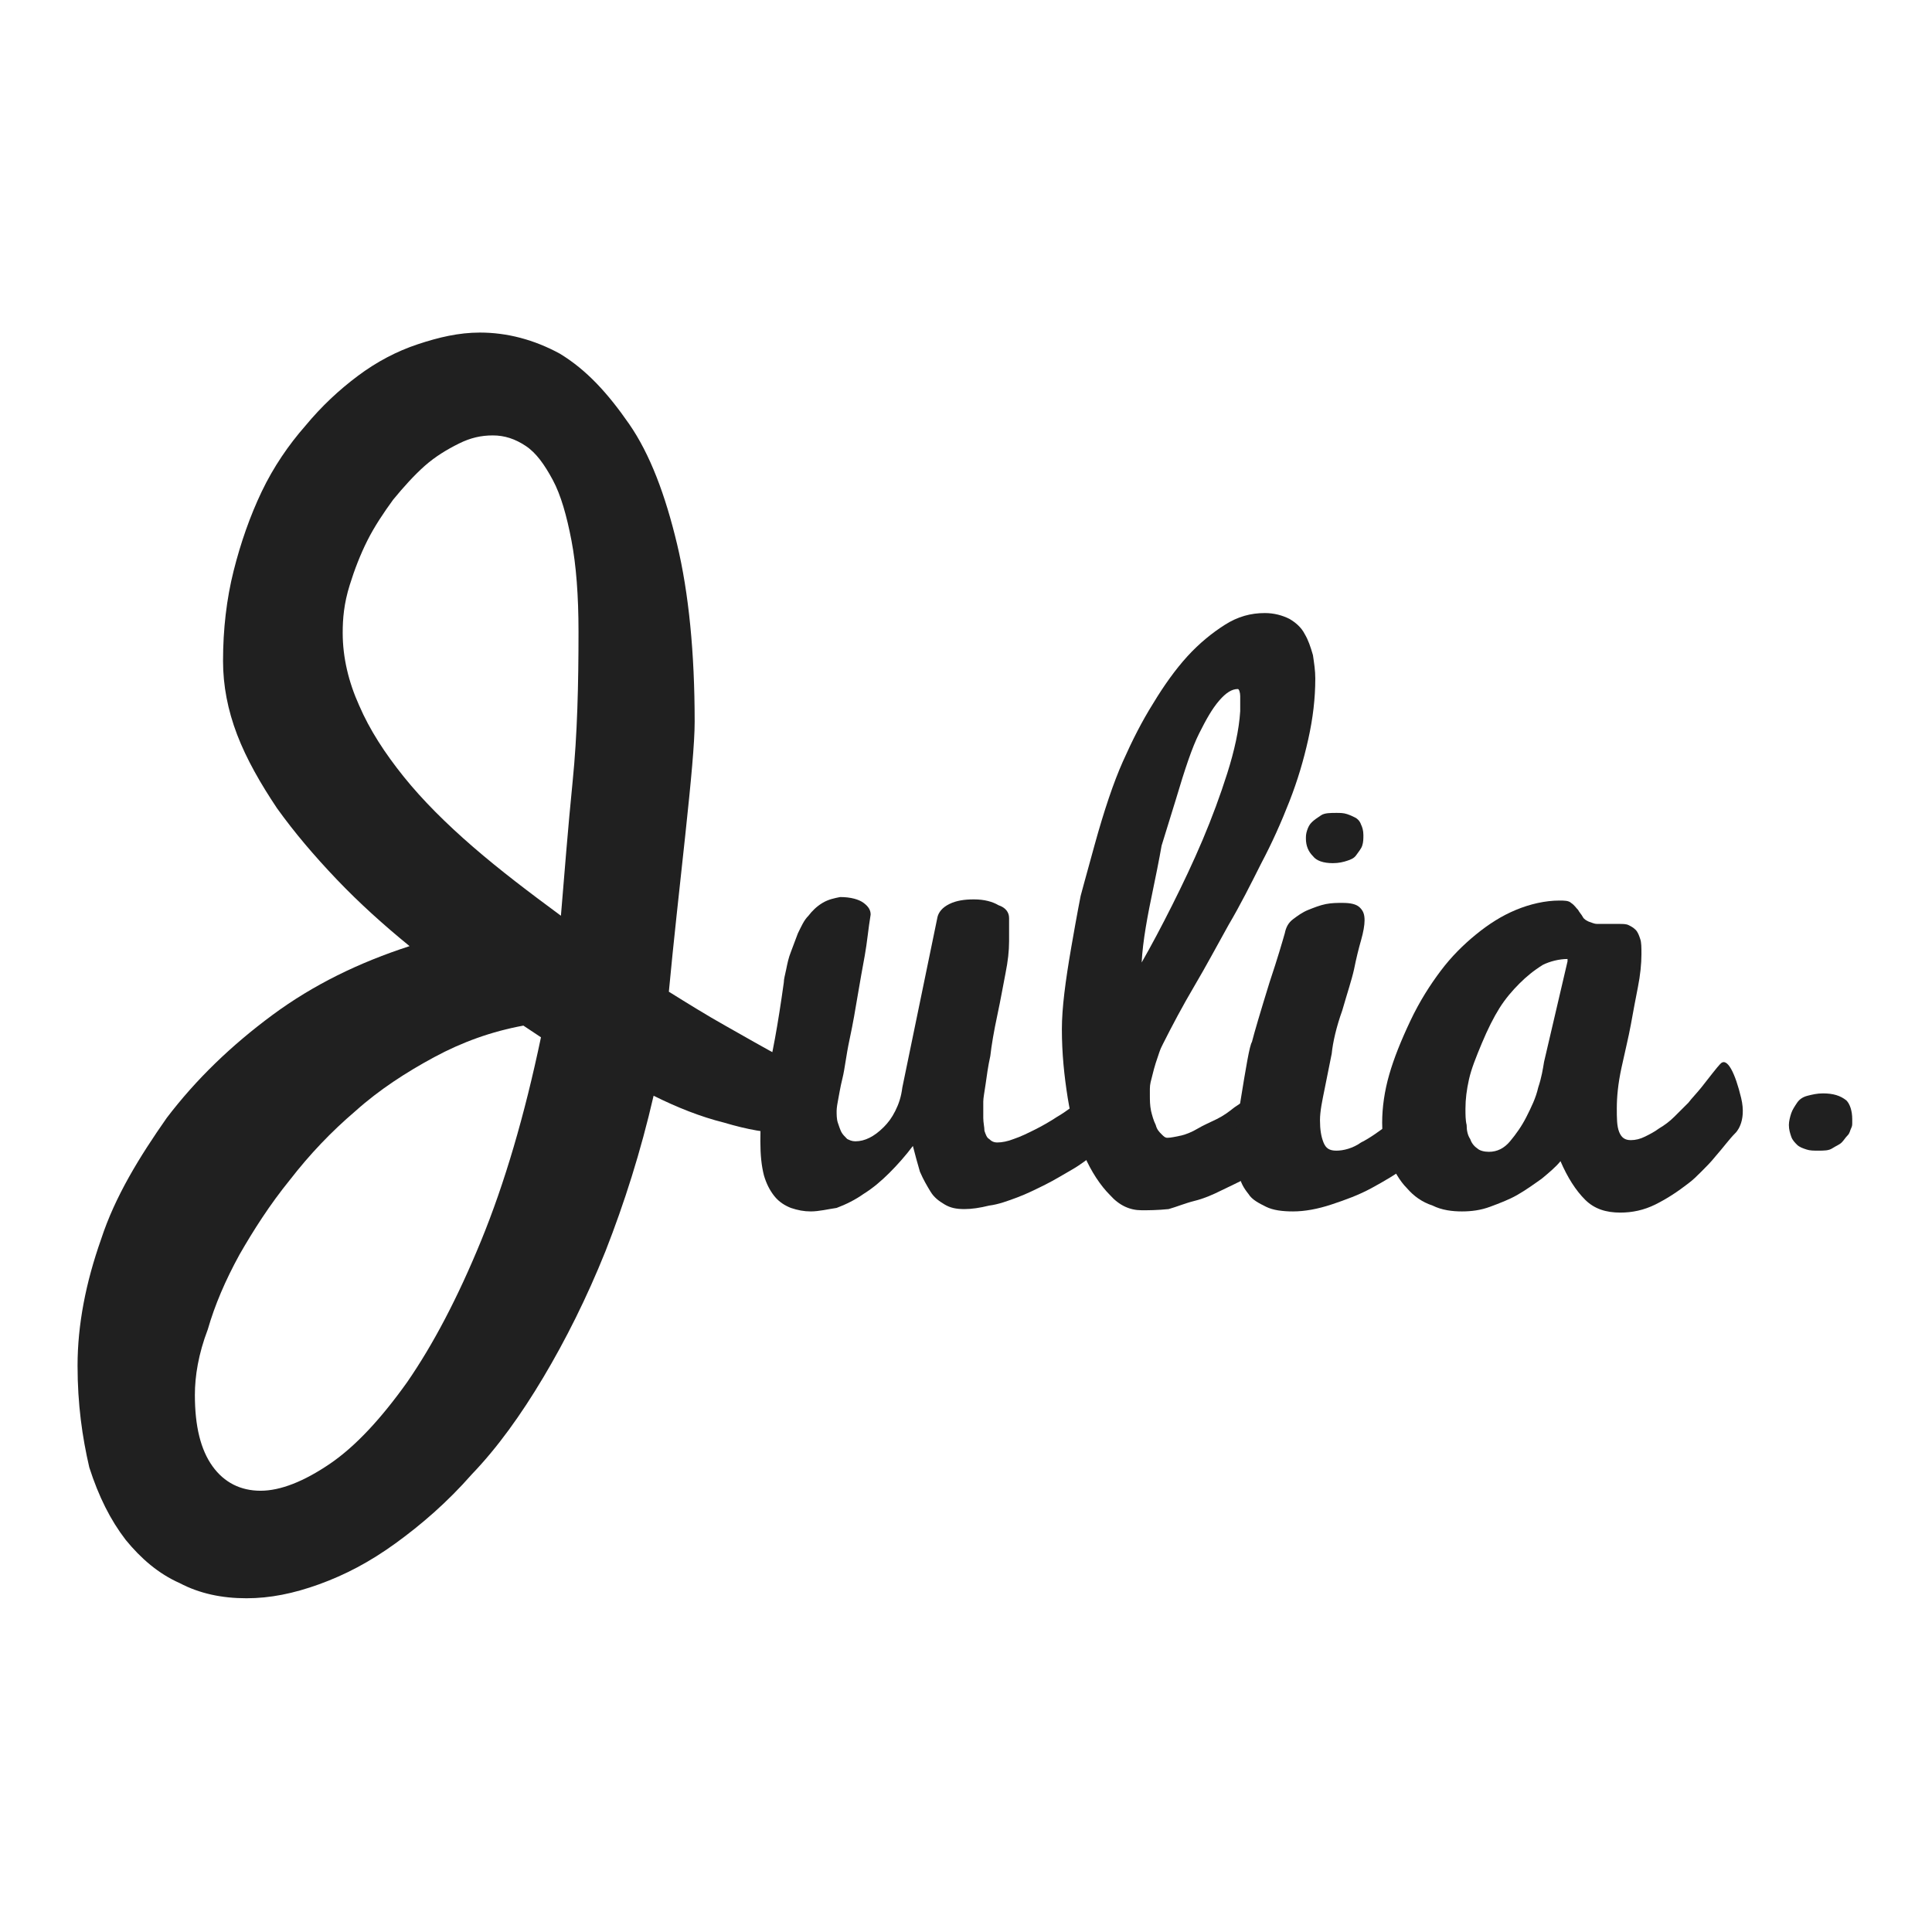 <?xml version="1.0" encoding="UTF-8"?>
<svg width="500px" height="500px" viewBox="0 0 500 500" version="1.1" xmlns="http://www.w3.org/2000/svg" xmlns:xlink="http://www.w3.org/1999/xlink">
    <!-- Generator: Sketch 43.2 (39069) - http://www.bohemiancoding.com/sketch -->
    <title>Slice</title>
    <desc>Created with Sketch.</desc>
    <defs></defs>
    <g id="Page-1" stroke="none" stroke-width="1" fill="none" fill-rule="evenodd">
        <g id="julialogo" transform="translate(20, 86)">
            <path d="M0.071,267.44 C0.071,256.854 2.196,245.966 6.143,234.775 C9.787,223.584 16.163,213.3 23.146,203.319 C30.737,193.338 39.846,184.567 50.473,176.703 C61.1,168.839 72.941,163.093 85.997,158.858 C79.317,153.414 72.941,147.667 67.172,141.618 C61.403,135.569 56.242,129.52 51.687,123.168 C47.437,116.817 43.793,110.465 41.364,104.114 C38.935,97.762 37.721,91.41 37.721,85.059 C37.721,76.892 38.631,69.029 40.453,61.77 C42.275,54.511 44.704,47.554 47.74,41.203 C50.776,34.851 54.724,29.104 58.974,24.265 C63.225,19.123 67.78,14.889 72.638,11.259 C77.496,7.63 82.657,4.908 88.123,3.093 C93.588,1.278 98.749,0.068 104.215,0.068 C111.198,0.068 118.182,1.883 124.861,5.513 C131.845,9.747 137.31,15.796 142.775,23.66 C148.241,31.524 152.188,42.11 155.224,54.813 C158.26,67.516 159.778,82.942 159.778,100.787 C159.778,106.231 158.867,115.909 157.349,130.125 C155.831,144.34 154.313,157.648 153.099,170.654 C157.957,173.679 162.815,176.703 167.673,179.425 C172.531,182.147 177.692,185.172 182.854,187.894 C183.765,188.499 185.283,189.406 186.801,190.011 C188.319,190.919 189.837,191.826 191.355,192.733 C192.874,193.641 194.088,194.851 194.999,195.758 C195.91,196.665 196.517,197.573 196.517,198.48 C196.517,199.387 196.213,199.992 195.606,200.9 C194.999,201.505 194.088,202.412 193.177,203.017 C192.266,203.622 191.355,204.227 190.445,204.832 C189.534,205.437 188.926,205.739 188.319,206.041 C187.105,206.646 185.283,207.251 183.158,207.251 C178.603,207.251 173.441,206.344 167.369,204.529 C161.296,203.017 155.224,200.597 149.151,197.573 C145.811,212.091 141.561,225.399 136.703,237.799 C131.845,249.898 126.379,260.786 120.611,270.465 C114.842,280.143 108.769,288.612 102.089,295.569 C95.713,302.828 89.033,308.574 82.354,313.414 C75.674,318.253 69.298,321.58 62.618,324 C55.938,326.419 49.866,327.629 43.793,327.629 C37.417,327.629 31.648,326.419 26.486,323.697 C21.021,321.278 16.467,317.346 12.52,312.506 C8.572,307.365 5.536,301.315 3.107,293.754 C1.285,285.89 0.071,277.421 0.071,267.44 Z M30.434,275.002 C30.434,283.168 31.952,289.217 34.988,293.452 C38.024,297.686 42.275,299.803 47.437,299.803 C52.598,299.803 58.671,297.383 65.351,292.847 C72.03,288.31 78.71,281.051 85.39,271.675 C92.07,261.996 98.446,249.898 104.518,235.077 C110.591,220.257 115.752,202.714 120.003,182.45 L115.449,179.425 C107.251,180.938 99.66,183.66 92.373,187.592 C85.086,191.524 78.103,196.06 72.03,201.505 C65.654,206.949 60.189,212.696 55.027,219.35 C49.866,225.701 45.615,232.355 41.971,238.707 C38.328,245.361 35.595,251.712 33.773,258.064 C31.344,264.416 30.434,270.162 30.434,275.002 Z M68.69,77.8 C68.69,84.151 70.209,90.503 72.941,96.552 C75.674,102.904 79.621,108.953 84.479,115.002 C89.337,121.051 95.41,127.1 102.393,133.149 C109.376,139.199 116.967,144.945 125.165,150.994 C126.076,140.106 126.987,128.31 128.201,116.212 C129.416,104.114 129.719,91.108 129.719,77.497 C129.719,68.121 129.112,60.257 127.898,53.906 C126.683,47.554 125.165,42.11 123.04,38.178 C120.914,34.246 118.789,31.221 116.056,29.407 C113.323,27.592 110.591,26.685 107.555,26.685 C104.518,26.685 101.786,27.29 98.749,28.802 C95.713,30.314 92.677,32.129 89.944,34.548 C87.212,36.968 84.479,39.993 81.746,43.32 C79.317,46.647 76.888,50.276 75.067,53.906 C73.245,57.535 71.727,61.467 70.512,65.399 C68.994,70.238 68.69,74.17 68.69,77.8 Z" id="Shape" fill="#202020" fill-rule="nonzero"></path>
            <path d="M241.15,151.599 L241.15,157.648 C241.15,160.068 240.847,162.79 240.239,165.815 C239.632,168.839 239.025,172.469 238.114,176.703 C237.203,180.938 236.596,184.567 236.292,187.289 C235.685,190.011 235.381,192.431 235.078,194.548 C234.774,196.665 234.47,198.178 234.47,199.085 L234.47,203.319 C234.47,204.529 234.774,205.739 234.774,206.646 C235.078,207.554 235.381,208.461 235.988,208.764 C236.596,209.369 237.203,209.671 238.114,209.671 C239.328,209.671 240.847,209.369 242.365,208.764 C244.186,208.159 246.008,207.251 247.83,206.344 C249.652,205.437 251.777,204.227 253.599,203.017 C255.724,201.807 257.546,200.295 259.368,199.085 C261.189,197.573 262.708,196.363 264.226,194.851 C265.744,193.338 266.958,192.128 267.869,190.919 L267.869,195.758 L267.869,199.992 L267.869,204.227 L267.869,209.066 C266.655,210.276 265.137,211.486 263.315,212.696 C261.493,213.905 259.671,215.418 257.546,216.627 C255.421,217.837 252.992,219.35 250.563,220.559 C248.134,221.769 245.705,222.979 243.276,223.886 C240.847,224.794 238.418,225.701 235.988,226.004 C233.559,226.609 231.434,226.911 229.612,226.911 C227.487,226.911 225.969,226.609 224.451,225.701 C222.933,224.794 221.718,223.886 220.807,222.374 C219.896,220.862 218.985,219.35 218.075,217.232 C217.467,215.115 216.86,212.998 216.253,210.578 C214.431,212.998 212.306,215.418 210.18,217.535 C208.055,219.652 205.929,221.467 203.5,222.979 C201.375,224.491 198.946,225.701 196.517,226.609 C194.392,226.911 191.963,227.516 189.837,227.516 C188.016,227.516 186.497,227.213 184.676,226.609 C183.158,226.004 181.639,225.096 180.425,223.584 C179.21,222.072 178.3,220.257 177.692,218.14 C177.085,215.72 176.781,212.998 176.781,209.369 C176.781,202.412 177.389,196.968 178.3,193.036 C179.818,187.592 181.336,179.123 182.854,168.234 C182.854,167.327 183.158,166.42 183.461,164.907 C183.765,163.395 184.068,161.883 184.676,160.371 C185.283,158.858 185.89,157.043 186.497,155.531 C187.408,153.716 188.016,152.204 189.23,150.994 C190.141,149.785 191.355,148.575 192.874,147.667 C194.392,146.76 195.91,146.458 197.428,146.155 C200.161,146.155 202.286,146.76 203.5,147.667 C204.715,148.575 205.322,149.482 205.322,150.692 C204.715,154.321 204.411,157.951 203.804,161.278 C203.197,164.605 202.59,167.932 201.982,171.561 C201.375,175.191 200.768,178.82 199.857,183.055 C198.946,187.289 198.642,190.616 198.035,193.036 C197.428,195.456 197.124,197.573 196.821,199.085 C196.517,200.597 196.517,201.505 196.517,201.505 C196.517,202.412 196.517,203.622 196.821,204.529 C197.124,205.437 197.428,206.344 197.732,206.949 C198.035,207.554 198.642,208.159 199.25,208.764 C199.857,209.066 200.464,209.369 201.375,209.369 C202.59,209.369 203.804,209.066 205.019,208.461 C206.233,207.856 207.448,206.949 208.662,205.739 C209.877,204.529 210.788,203.319 211.698,201.505 C212.609,199.69 213.217,197.875 213.52,195.456 L222.629,151.297 C222.933,150.087 223.843,148.877 225.665,147.97 C227.487,147.062 229.612,146.76 232.041,146.76 C234.774,146.76 236.899,147.365 238.418,148.272 C240.239,148.877 241.15,150.087 241.15,151.599 Z" id="Shape" fill="#202020" fill-rule="nonzero"></path>
            <path d="M275.46,227.213 C272.424,227.213 269.691,226.004 267.262,223.282 C264.833,220.862 262.404,217.232 260.582,212.998 C258.76,208.764 257.242,203.924 256.331,198.178 C255.421,192.431 254.813,186.684 254.813,180.333 C254.813,174.888 255.724,167.932 257.242,159.161 C258.76,150.389 259.671,145.853 259.671,145.853 C259.671,145.853 260.886,141.316 263.315,132.544 C265.744,123.773 268.173,116.514 270.602,111.07 C273.031,105.626 275.46,100.787 278.496,95.947 C281.229,91.41 284.265,87.176 287.301,83.849 C290.338,80.522 293.677,77.8 297.017,75.683 C300.357,73.565 303.697,72.658 307.341,72.658 C309.77,72.658 311.895,73.263 313.717,74.17 C315.235,75.078 316.753,76.288 317.664,78.102 C318.575,79.615 319.182,81.429 319.789,83.546 C320.093,85.664 320.397,87.478 320.397,89.596 C320.397,94.737 319.789,99.879 318.575,105.323 C317.36,110.768 315.842,115.909 313.717,121.354 C311.591,126.798 309.162,132.242 306.43,137.384 C303.697,142.828 300.965,148.272 297.928,153.414 C294.892,158.858 292.159,164 289.123,169.142 C286.087,174.284 283.354,179.425 280.925,184.265 C280.622,184.87 280.318,185.474 280.014,186.382 C279.711,187.289 279.407,188.197 279.103,189.104 C278.8,190.011 278.496,191.221 278.193,192.431 C277.889,193.641 277.585,194.548 277.585,195.758 L277.585,197.27 C277.585,198.783 277.585,199.992 277.889,201.505 C278.193,202.714 278.496,203.924 279.103,205.134 C279.407,206.344 280.014,206.949 280.622,207.554 C281.229,208.159 281.532,208.461 282.14,208.461 C283.051,208.461 284.265,208.159 285.783,207.856 C286.998,207.554 288.516,206.949 290.034,206.041 C291.552,205.134 293.07,204.529 294.892,203.622 C296.714,202.714 297.928,201.807 299.446,200.597 C303.09,198.178 306.733,195.758 310.377,192.733 L317.664,209.973 C312.806,213.3 307.644,216.325 302.786,218.745 C300.661,219.955 298.535,220.862 296.106,222.072 C293.677,223.282 291.552,224.189 289.123,224.794 C286.694,225.399 284.569,226.306 282.443,226.911 C279.407,227.213 277.282,227.213 275.46,227.213 Z M275.46,163.093 C277.889,158.858 280.622,153.716 283.354,148.272 C286.087,142.828 288.819,137.081 291.248,131.335 C293.677,125.588 295.803,119.841 297.625,114.095 C299.446,108.348 300.661,102.904 300.965,98.064 L300.965,94.132 C300.965,93.225 300.661,92.318 300.357,92.318 C298.839,92.318 297.321,93.225 295.499,95.342 C293.677,97.459 292.159,100.182 290.338,103.811 C288.516,107.441 286.694,112.885 284.265,121.051 C281.836,128.915 280.622,132.847 280.622,132.847 C280.622,132.847 280.014,136.476 278.496,143.735 C276.978,150.994 275.764,157.346 275.46,163.093 Z" id="Shape" fill="#202020" fill-rule="nonzero"></path>
            <path d="M351.67,209.973 C349.848,211.788 347.419,213.603 344.383,215.72 C341.347,217.837 338.311,219.652 334.971,221.467 C331.631,223.282 328.291,224.491 324.647,225.701 C321.004,226.911 317.664,227.516 314.628,227.516 C311.895,227.516 309.466,227.213 307.644,226.306 C305.823,225.399 304.001,224.491 303.09,222.979 C301.875,221.467 300.965,219.955 300.661,217.837 C300.054,215.72 299.75,213.603 299.75,211.183 C299.75,207.856 300.054,203.924 300.965,199.387 C302.483,190.011 303.394,184.567 304.001,183.66 C304.608,181.24 306.126,176.098 308.555,168.234 C310.681,161.883 311.895,157.648 312.502,155.531 C312.806,154.019 313.413,152.809 314.628,151.902 C315.842,150.994 317.057,150.087 318.575,149.482 C320.093,148.877 321.611,148.272 323.129,147.97 C324.647,147.667 326.165,147.667 327.38,147.667 C329.505,147.667 331.024,147.97 331.934,148.877 C332.845,149.785 333.149,150.692 333.149,152.204 C333.149,153.414 332.845,155.229 332.238,157.346 C331.631,159.463 331.024,161.883 330.416,164.907 C329.809,167.629 328.594,171.259 327.38,175.493 C325.862,179.728 324.951,183.66 324.647,186.684 C324.04,189.709 323.433,192.733 322.826,195.758 C322.218,198.783 321.611,201.505 321.611,203.924 C321.611,206.344 321.915,208.159 322.522,209.671 C323.129,211.183 324.04,211.788 325.862,211.788 C327.684,211.788 330.113,211.183 332.238,209.671 C334.667,208.461 337.096,206.646 339.525,204.832 C341.954,203.017 344.383,200.9 346.812,198.783 C349.241,196.665 351.366,194.851 352.885,193.641 L352.885,209.973 C352.885,209.973 351.67,209.973 351.67,209.973 Z M317.968,131.032 C317.968,130.427 317.968,129.822 318.271,128.915 C318.575,128.008 318.878,127.403 319.486,126.798 C320.093,126.193 321.004,125.588 321.915,124.983 C322.826,124.378 324.344,124.378 325.862,124.378 C326.773,124.378 327.684,124.378 328.594,124.681 C329.505,124.983 330.113,125.286 330.72,125.588 C331.327,125.89 331.934,126.495 332.238,127.403 C332.542,128.008 332.845,128.915 332.845,130.125 C332.845,131.032 332.845,131.94 332.542,132.847 C332.238,133.754 331.631,134.359 331.024,135.267 C330.416,136.174 329.505,136.476 328.594,136.779 C327.684,137.081 326.469,137.384 324.951,137.384 C322.522,137.384 320.7,136.779 319.789,135.569 C318.575,134.359 317.968,132.847 317.968,131.032 Z" id="Shape" fill="#202020" fill-rule="nonzero"></path>
            <path d="M459.357,203.622 L459.357,204.529 C459.357,205.134 459.357,205.437 459.054,206.041 C458.75,206.646 458.75,207.251 458.143,207.856 C457.536,208.461 457.232,209.066 456.625,209.671 C456.017,210.276 455.107,210.578 454.196,211.183 C453.285,211.788 452.07,211.788 450.552,211.788 C449.338,211.788 448.427,211.788 447.516,211.486 C446.605,211.183 445.694,210.881 445.087,210.276 C444.48,209.671 443.872,209.066 443.569,208.159 C443.265,207.251 442.961,206.344 442.961,205.134 C442.961,204.227 443.265,203.017 443.569,202.11 C443.872,201.202 444.48,200.295 445.087,199.387 C445.694,198.48 446.605,197.875 447.82,197.573 C449.034,197.27 450.249,196.968 451.767,196.968 C454.499,196.968 456.321,197.573 457.839,198.783 C458.75,199.69 459.357,201.505 459.357,203.622 Z" id="Shape" fill="#202020" fill-rule="nonzero"></path>
            <g id="Group" transform="translate(337.703, 147.028)">
                <path d="M40.382,48.125 C39.471,50.847 38.561,53.267 37.346,55.686 C36.132,58.106 34.613,60.223 33.095,62.038 C31.577,63.853 29.755,64.76 27.63,64.76 C26.415,64.76 25.505,64.458 24.594,63.853 C23.986,63.248 23.379,62.34 22.772,61.433 C22.468,60.223 22.165,59.013 21.861,57.803 C21.557,56.594 21.557,55.384 21.557,54.174 L21.557,54.174 C21.557,55.384 21.557,56.896 21.861,58.106 C21.861,59.618 22.165,60.828 22.772,61.735 C23.076,62.643 23.683,63.55 24.594,64.155 C25.201,64.76 26.415,65.062 27.63,65.062 C29.755,65.062 31.577,64.155 33.095,62.34 C34.613,60.526 36.132,58.408 37.346,55.989 C38.561,53.569 39.775,51.149 40.382,48.125 C41.293,45.705 41.597,43.588 41.9,41.773 L47.973,15.762 L47.973,15.762 L41.9,41.471 C41.597,43.286 40.99,45.403 40.382,48.125 Z" id="Shape"></path>
                <path d="M92.91,51.149 C91.392,44.798 89.266,40.261 87.444,42.378 C86.837,42.983 84.712,45.705 82.586,48.427 C81.372,49.94 80.157,51.149 79.246,52.359 C78.032,53.569 76.817,54.779 75.603,55.989 C74.388,57.199 73.174,58.106 71.656,59.013 C70.441,59.921 69.227,60.526 68.012,61.13 C66.798,61.735 65.583,62.038 64.369,62.038 C62.851,62.038 61.94,61.433 61.333,59.921 C60.725,58.408 60.725,56.291 60.725,53.872 C60.725,50.847 61.029,47.52 61.94,43.286 C62.851,39.051 63.762,35.422 64.369,32.095 C64.976,28.768 65.583,25.441 66.191,22.416 C66.798,19.391 67.101,16.367 67.101,13.947 C67.101,12.132 67.101,10.923 66.798,10.015 C66.494,9.108 66.191,8.201 65.583,7.596 C64.976,6.991 64.369,6.688 63.762,6.386 C63.154,6.083 62.243,6.083 61.333,6.083 L59.511,6.083 L57.689,6.083 L55.564,6.083 C54.956,6.083 54.349,5.781 53.438,5.478 C52.831,5.176 52.224,4.874 51.92,4.269 C51.616,3.664 51.009,3.059 50.706,2.454 C50.098,1.849 49.795,1.244 48.884,0.639 C48.277,0.034 47.062,0.034 45.848,0.034 C42.204,0.034 38.257,0.942 34.613,2.454 C30.97,3.966 27.63,6.083 24.29,8.805 C20.95,11.528 17.914,14.552 15.181,18.182 C12.449,21.811 9.716,26.045 7.287,31.187 C4.858,36.329 3.036,40.866 1.822,45.1 C0.607,49.335 8.52651283e-14,53.569 8.52651283e-14,57.501 C8.52651283e-14,61.13 0.607,64.458 1.822,67.18 C3.036,69.902 4.554,72.624 6.376,74.439 C8.198,76.556 10.323,78.068 13.056,78.975 C15.485,80.185 18.218,80.488 20.647,80.488 C23.076,80.488 25.505,80.185 27.934,79.278 C30.363,78.371 32.792,77.463 34.917,76.253 C37.042,75.043 39.168,73.531 41.293,72.019 C43.115,70.507 44.937,68.994 46.151,67.482 C47.973,71.716 50.098,75.043 52.527,77.463 C54.956,79.883 57.993,80.79 61.636,80.79 C64.672,80.79 67.709,80.185 70.745,78.673 C73.781,77.161 76.514,75.346 79.246,73.229 C80.461,72.321 81.372,71.414 82.586,70.204 C83.801,68.994 85.015,67.785 86.23,66.272 C88.355,63.853 89.873,61.735 91.392,60.223 C91.392,60.223 94.428,57.501 92.91,51.149 Z M41.9,41.773 C41.597,43.588 41.293,45.705 40.382,48.427 C39.775,51.149 38.561,53.569 37.346,55.989 C36.132,58.408 34.613,60.526 33.095,62.34 C31.577,64.155 29.755,65.062 27.63,65.062 C26.415,65.062 25.201,64.76 24.594,64.155 C23.683,63.55 23.076,62.643 22.772,61.735 C22.165,60.828 21.861,59.618 21.861,58.106 C21.557,56.896 21.557,55.384 21.557,54.174 L21.557,54.174 C21.557,54.174 21.557,54.174 21.557,53.872 C21.557,51.452 21.861,49.032 22.468,46.31 C23.076,43.588 24.29,40.563 25.808,36.934 C27.326,33.304 28.844,30.28 30.363,27.86 C31.881,25.441 33.703,23.323 35.524,21.509 C37.346,19.694 39.168,18.182 41.597,16.669 C43.419,15.762 45.848,15.157 47.973,15.157 L47.973,15.762 C47.973,15.762 41.9,41.773 41.9,41.773 Z" id="Shape" fill="#202020" fill-rule="nonzero"></path>
            </g>
        </g>
    </g>
</svg>